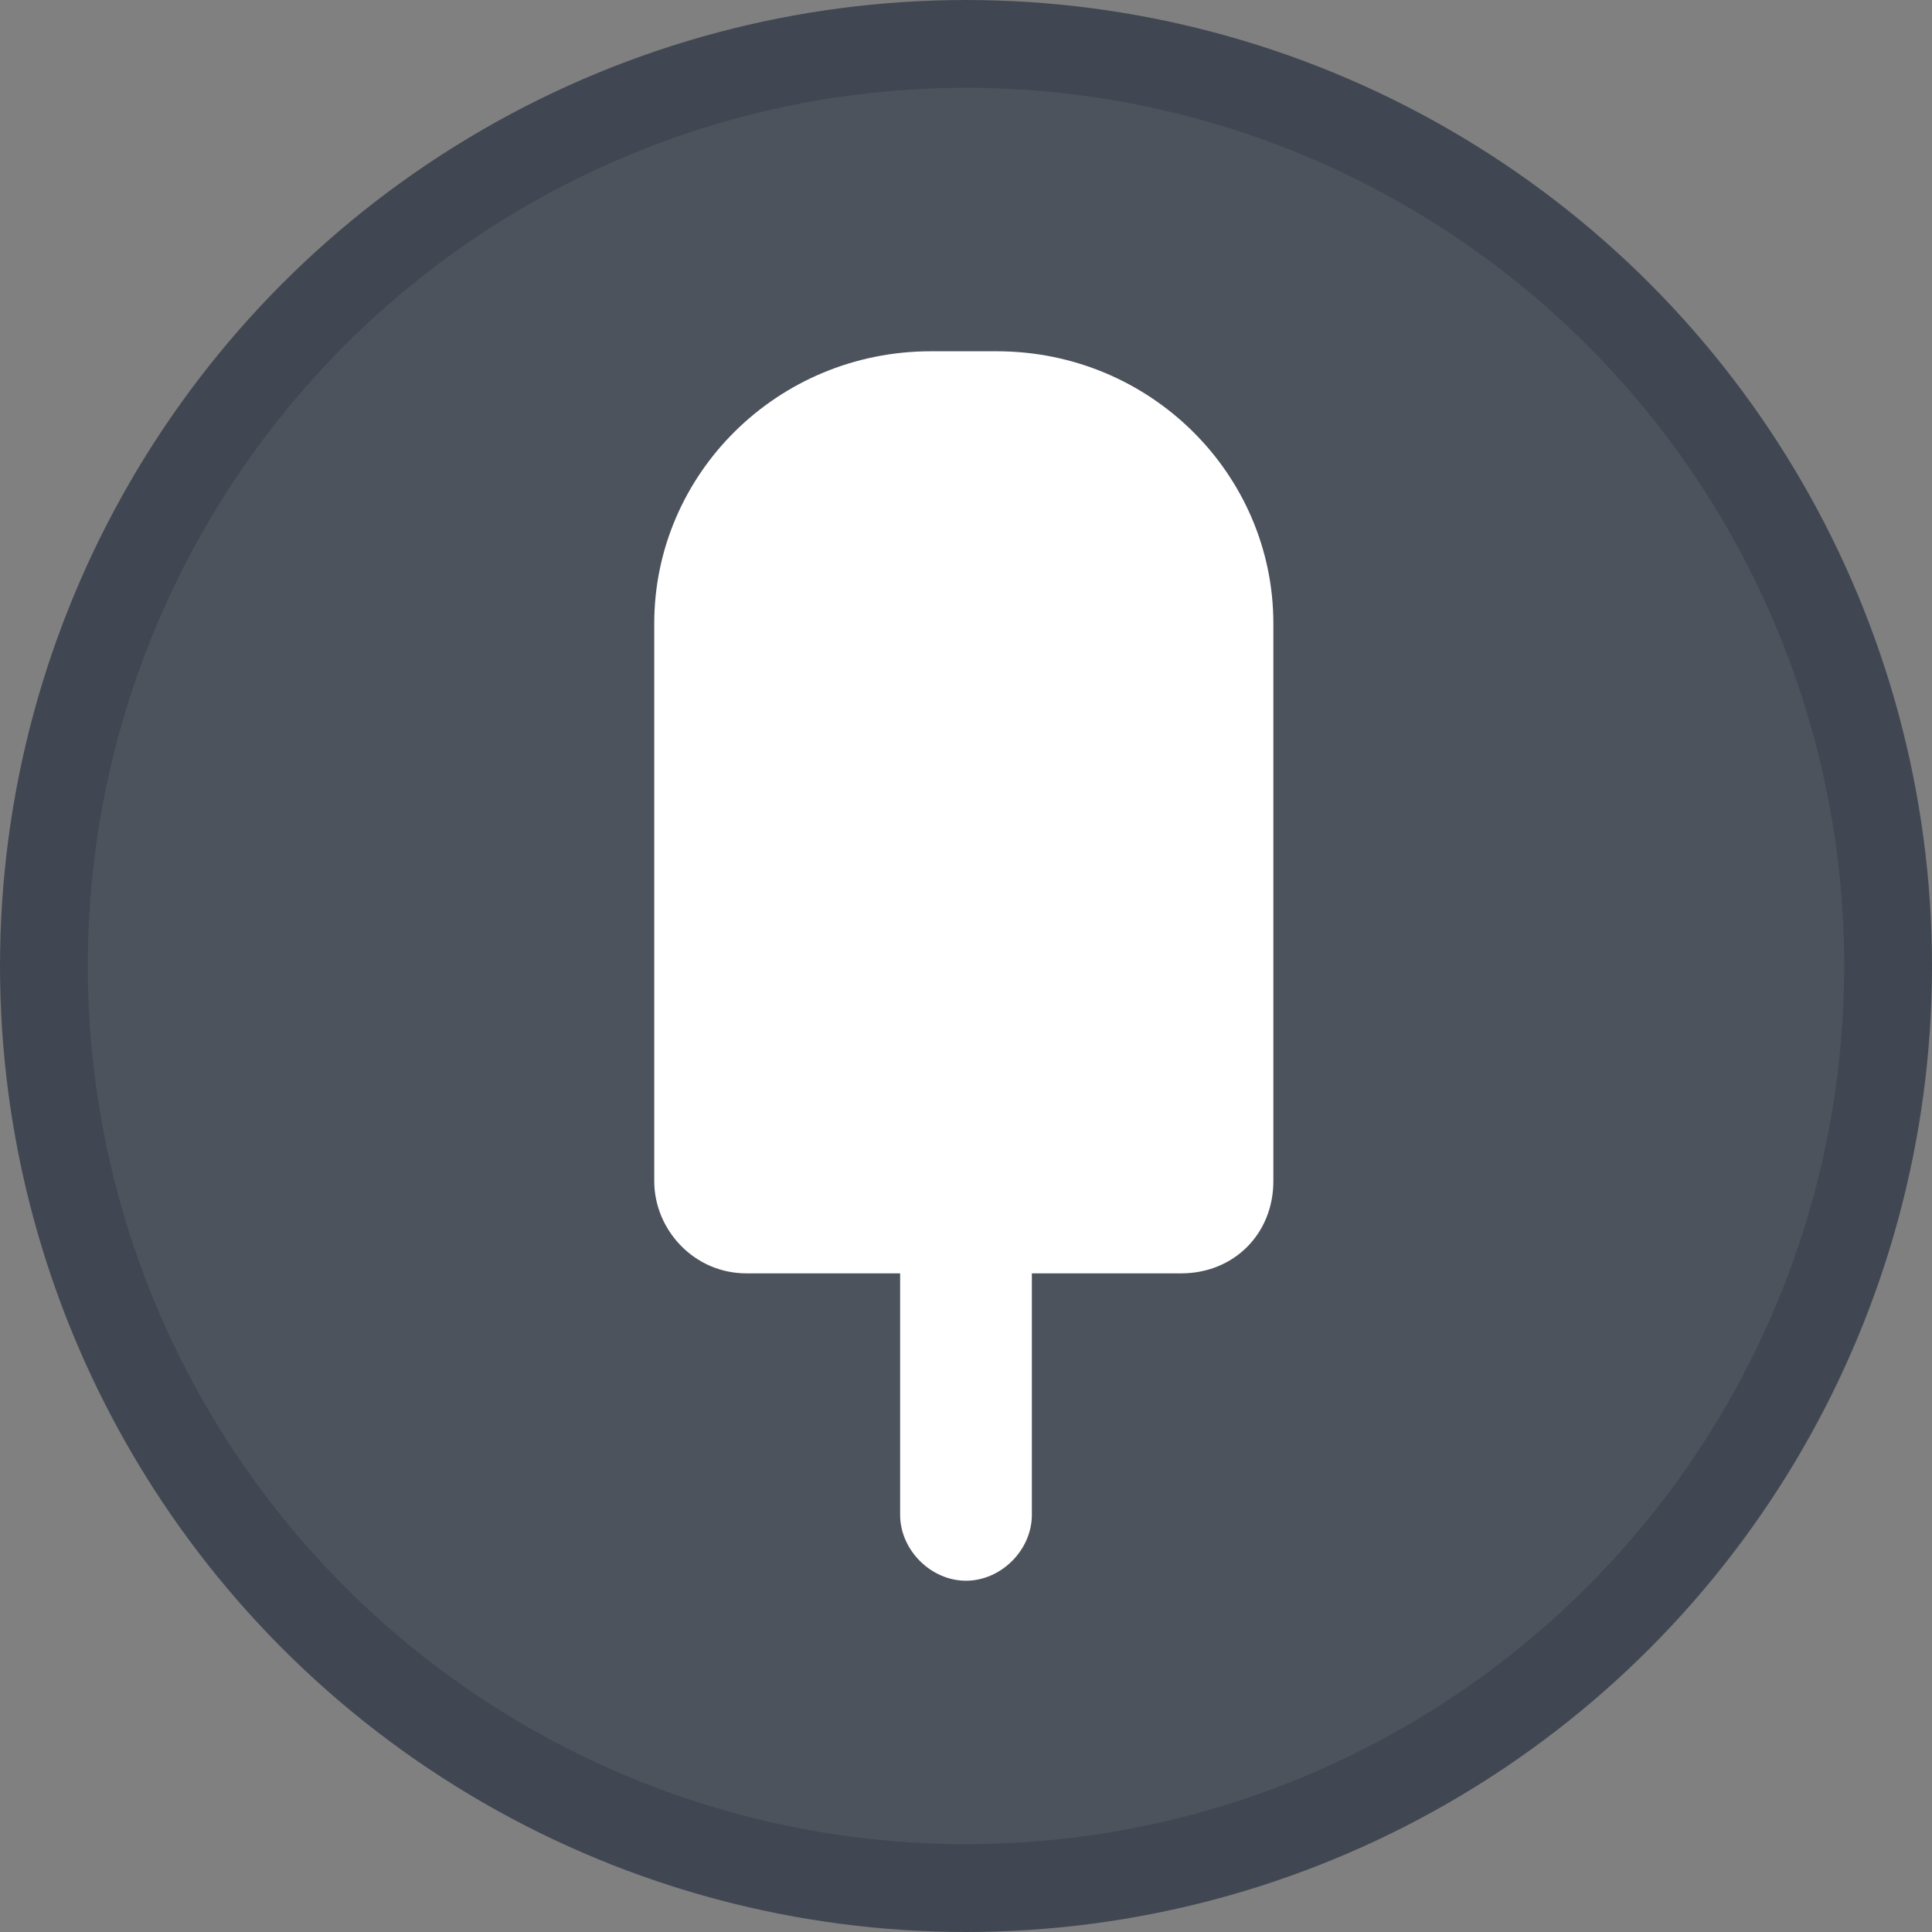 <?xml version="1.0" encoding="utf-8"?>
<!-- Generator: Adobe Illustrator 21.0.0, SVG Export Plug-In . SVG Version: 6.00 Build 0)  -->
<svg version="1.1" id="Layer_1" xmlns="http://www.w3.org/2000/svg" xmlns:xlink="http://www.w3.org/1999/xlink" x="0px" y="0px"
	 viewBox="0 0 44 44" style="enable-background:new 0 0 44 44;" xml:space="preserve">
<rect x="0" y="0" width="44" height="44" fill="#808080" stroke="none"/>
<circle style="fill:#4D535C;stroke:#414752;stroke-width:2;stroke-miterlimit:10;" cx="22" cy="22" r="21"/>
<path style="fill:#FFFFFF;" d="M22.7,8h-1.5c-3.5,0-6.3,2.8-6.3,6.2V19v2.2v5.7c0,1.1,0.9,2.1,2.1,2.1h3.5v5.5
	c0,0.8,0.7,1.5,1.5,1.5c0.8,0,1.5-0.7,1.5-1.5V29h3.4c1.2,0,2.1-0.9,2.1-2.1v-5.7V19v-4.8C29,10.8,26.2,8,22.7,8z"/>
</svg>
